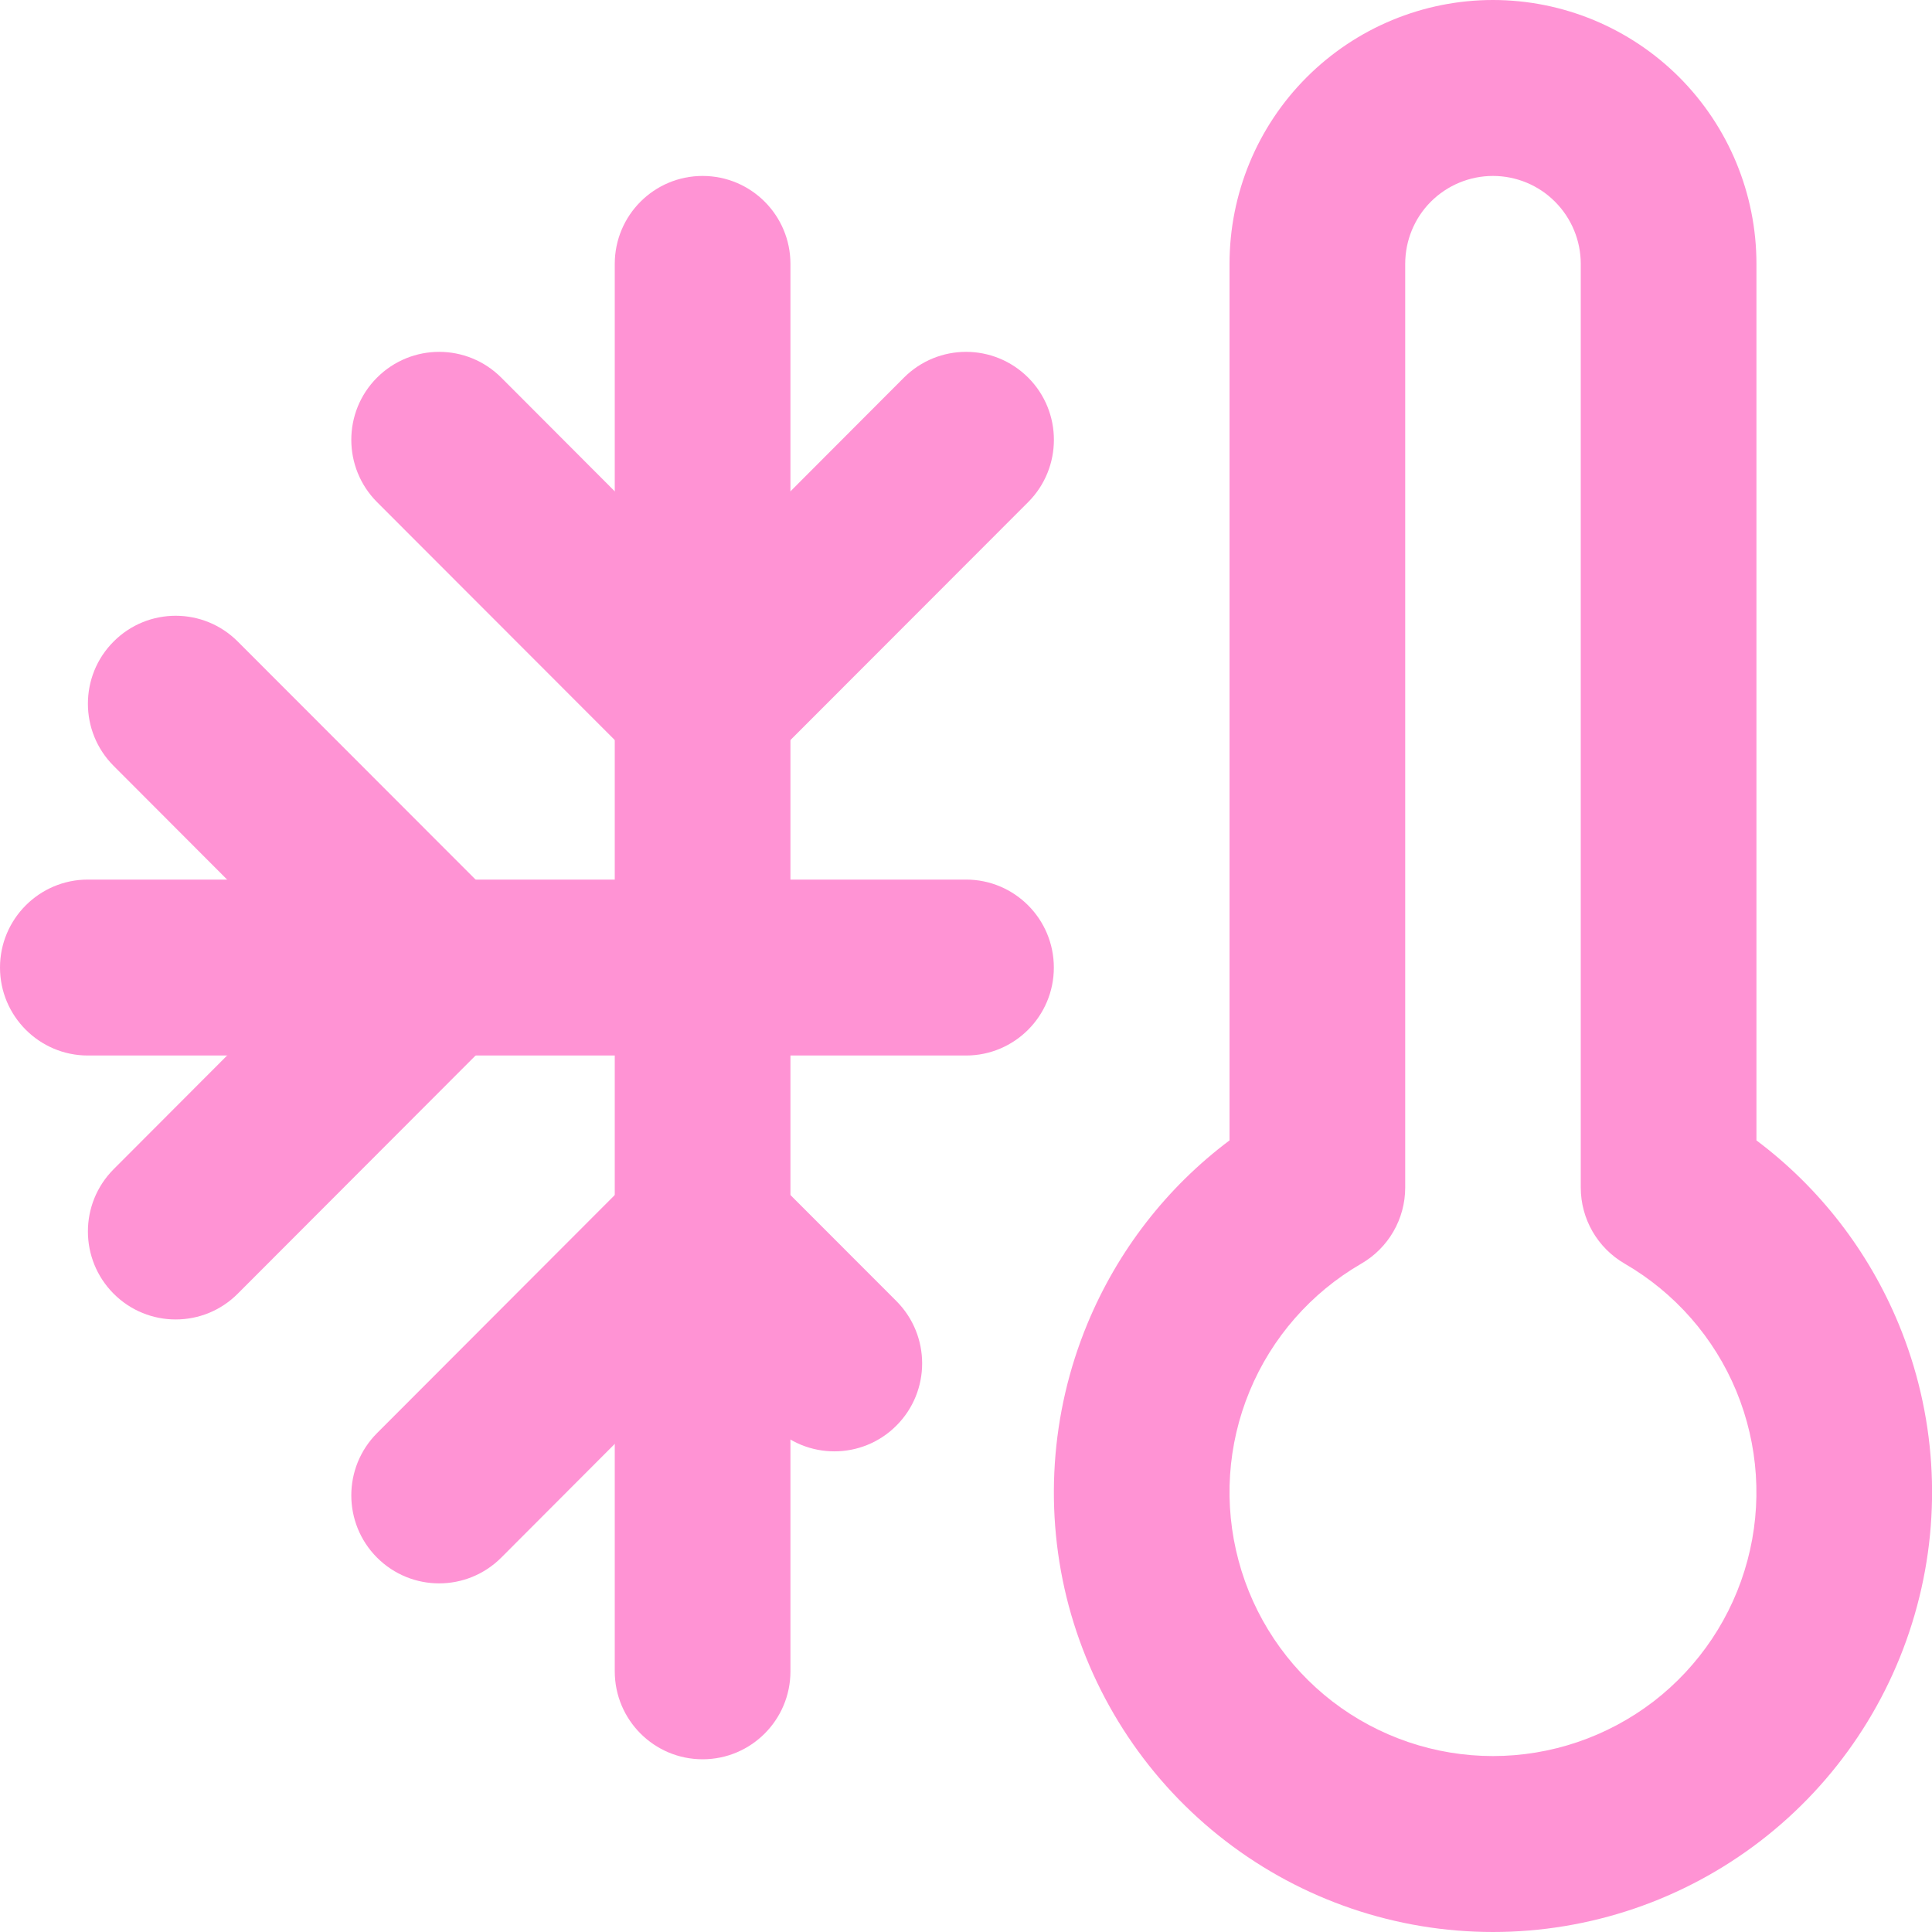 <svg width="15" height="15" viewBox="0 0 15 15" fill="none" xmlns="http://www.w3.org/2000/svg">
<path fill-rule="evenodd" clip-rule="evenodd" d="M0 7.512C0 7.135 0.306 6.829 0.682 6.829H7.5C7.877 6.829 8.182 7.135 8.182 7.512C8.182 7.889 7.877 8.195 7.5 8.195H0.682C0.306 8.195 0 7.889 0 7.512Z" fill="#FF93D4"/>
<path fill-rule="evenodd" clip-rule="evenodd" d="M5.455 1.366C5.832 1.366 6.137 1.672 6.137 2.049V12.976C6.137 13.353 5.832 13.659 5.455 13.659C5.078 13.659 4.773 13.353 4.773 12.976V2.049C4.773 1.672 5.078 1.366 5.455 1.366Z" fill="#FF93D4"/>
<path fill-rule="evenodd" clip-rule="evenodd" d="M0.882 4.981C1.148 4.714 1.58 4.714 1.846 4.981L3.892 7.029C4.158 7.296 4.158 7.728 3.892 7.995L1.846 10.044C1.58 10.311 1.148 10.311 0.882 10.044C0.616 9.777 0.616 9.345 0.882 9.078L2.445 7.512L0.882 5.946C0.616 5.68 0.616 5.247 0.882 4.981Z" fill="#FF93D4"/>
<path fill-rule="evenodd" clip-rule="evenodd" d="M2.927 2.932C3.194 2.665 3.625 2.665 3.892 2.932L5.455 4.498L7.018 2.932C7.285 2.665 7.716 2.665 7.983 2.932C8.249 3.198 8.249 3.631 7.983 3.898L5.937 5.946C5.671 6.213 5.239 6.213 4.973 5.946L2.927 3.898C2.661 3.631 2.661 3.198 2.927 2.932Z" fill="#FF93D4"/>
<path fill-rule="evenodd" clip-rule="evenodd" d="M4.973 9.078C5.239 8.811 5.671 8.811 5.937 9.078L6.96 10.102C7.226 10.369 7.226 10.802 6.96 11.068C6.694 11.335 6.262 11.335 5.996 11.068L5.455 10.527L3.892 12.093C3.625 12.36 3.194 12.36 2.927 12.093C2.661 11.826 2.661 11.394 2.927 11.127L4.973 9.078Z" fill="#FF93D4"/>
<path fill-rule="evenodd" clip-rule="evenodd" d="M10.145 0.6C10.529 0.216 11.049 0 11.591 0C12.134 0 12.654 0.216 13.038 0.6C13.421 0.984 13.637 1.505 13.637 2.049V8.854C14.124 9.219 14.506 9.711 14.741 10.279C15.028 10.973 15.079 11.743 14.884 12.469C14.69 13.195 14.262 13.837 13.667 14.294C13.071 14.752 12.342 15 11.591 15C10.841 15 10.111 14.752 9.516 14.294C8.921 13.837 8.493 13.195 8.298 12.469C8.104 11.743 8.155 10.973 8.442 10.279C8.677 9.711 9.059 9.219 9.546 8.854V2.049C9.546 1.505 9.761 0.984 10.145 0.6ZM11.591 1.366C11.411 1.366 11.237 1.438 11.109 1.566C10.981 1.694 10.91 1.868 10.91 2.049V9.22C10.91 9.464 10.78 9.689 10.569 9.811C10.179 10.037 9.874 10.385 9.702 10.801C9.529 11.218 9.499 11.68 9.616 12.116C9.732 12.551 9.989 12.936 10.346 13.211C10.703 13.485 11.141 13.634 11.591 13.634C12.042 13.634 12.479 13.485 12.837 13.211C13.194 12.936 13.451 12.551 13.567 12.116C13.684 11.68 13.653 11.218 13.481 10.801C13.309 10.385 13.004 10.037 12.614 9.811C12.403 9.689 12.273 9.464 12.273 9.22V2.049C12.273 1.868 12.201 1.694 12.073 1.566C11.946 1.438 11.772 1.366 11.591 1.366Z" fill="#FF93D4"/>
</svg>
